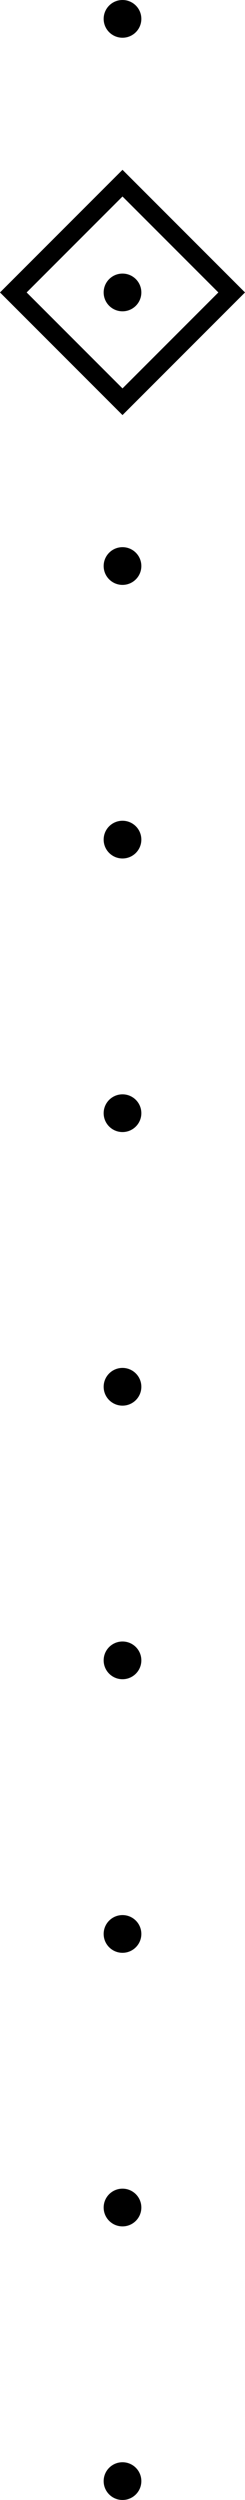 <svg width="26" height="265" viewBox="0 0 26 265" fill="none" xmlns="http://www.w3.org/2000/svg">
<circle cx="13" cy="2" r="2" fill="black"/>
<circle cx="13" cy="60" r="2" fill="black"/>
<circle cx="13" cy="176" r="2" fill="black"/>
<circle cx="13" cy="118" r="2" fill="black"/>
<circle cx="13" cy="234" r="2" fill="black"/>
<circle cx="13" cy="31" r="2" fill="black"/>
<circle cx="13" cy="89" r="2" fill="black"/>
<circle cx="13" cy="205" r="2" fill="black"/>
<circle cx="13" cy="147" r="2" fill="black"/>
<circle cx="13" cy="263" r="2" fill="black"/>
<path d="M1.414 31L13 19.414L24.586 31L13 42.586L1.414 31Z" stroke="black" stroke-width="2"/>
</svg>
